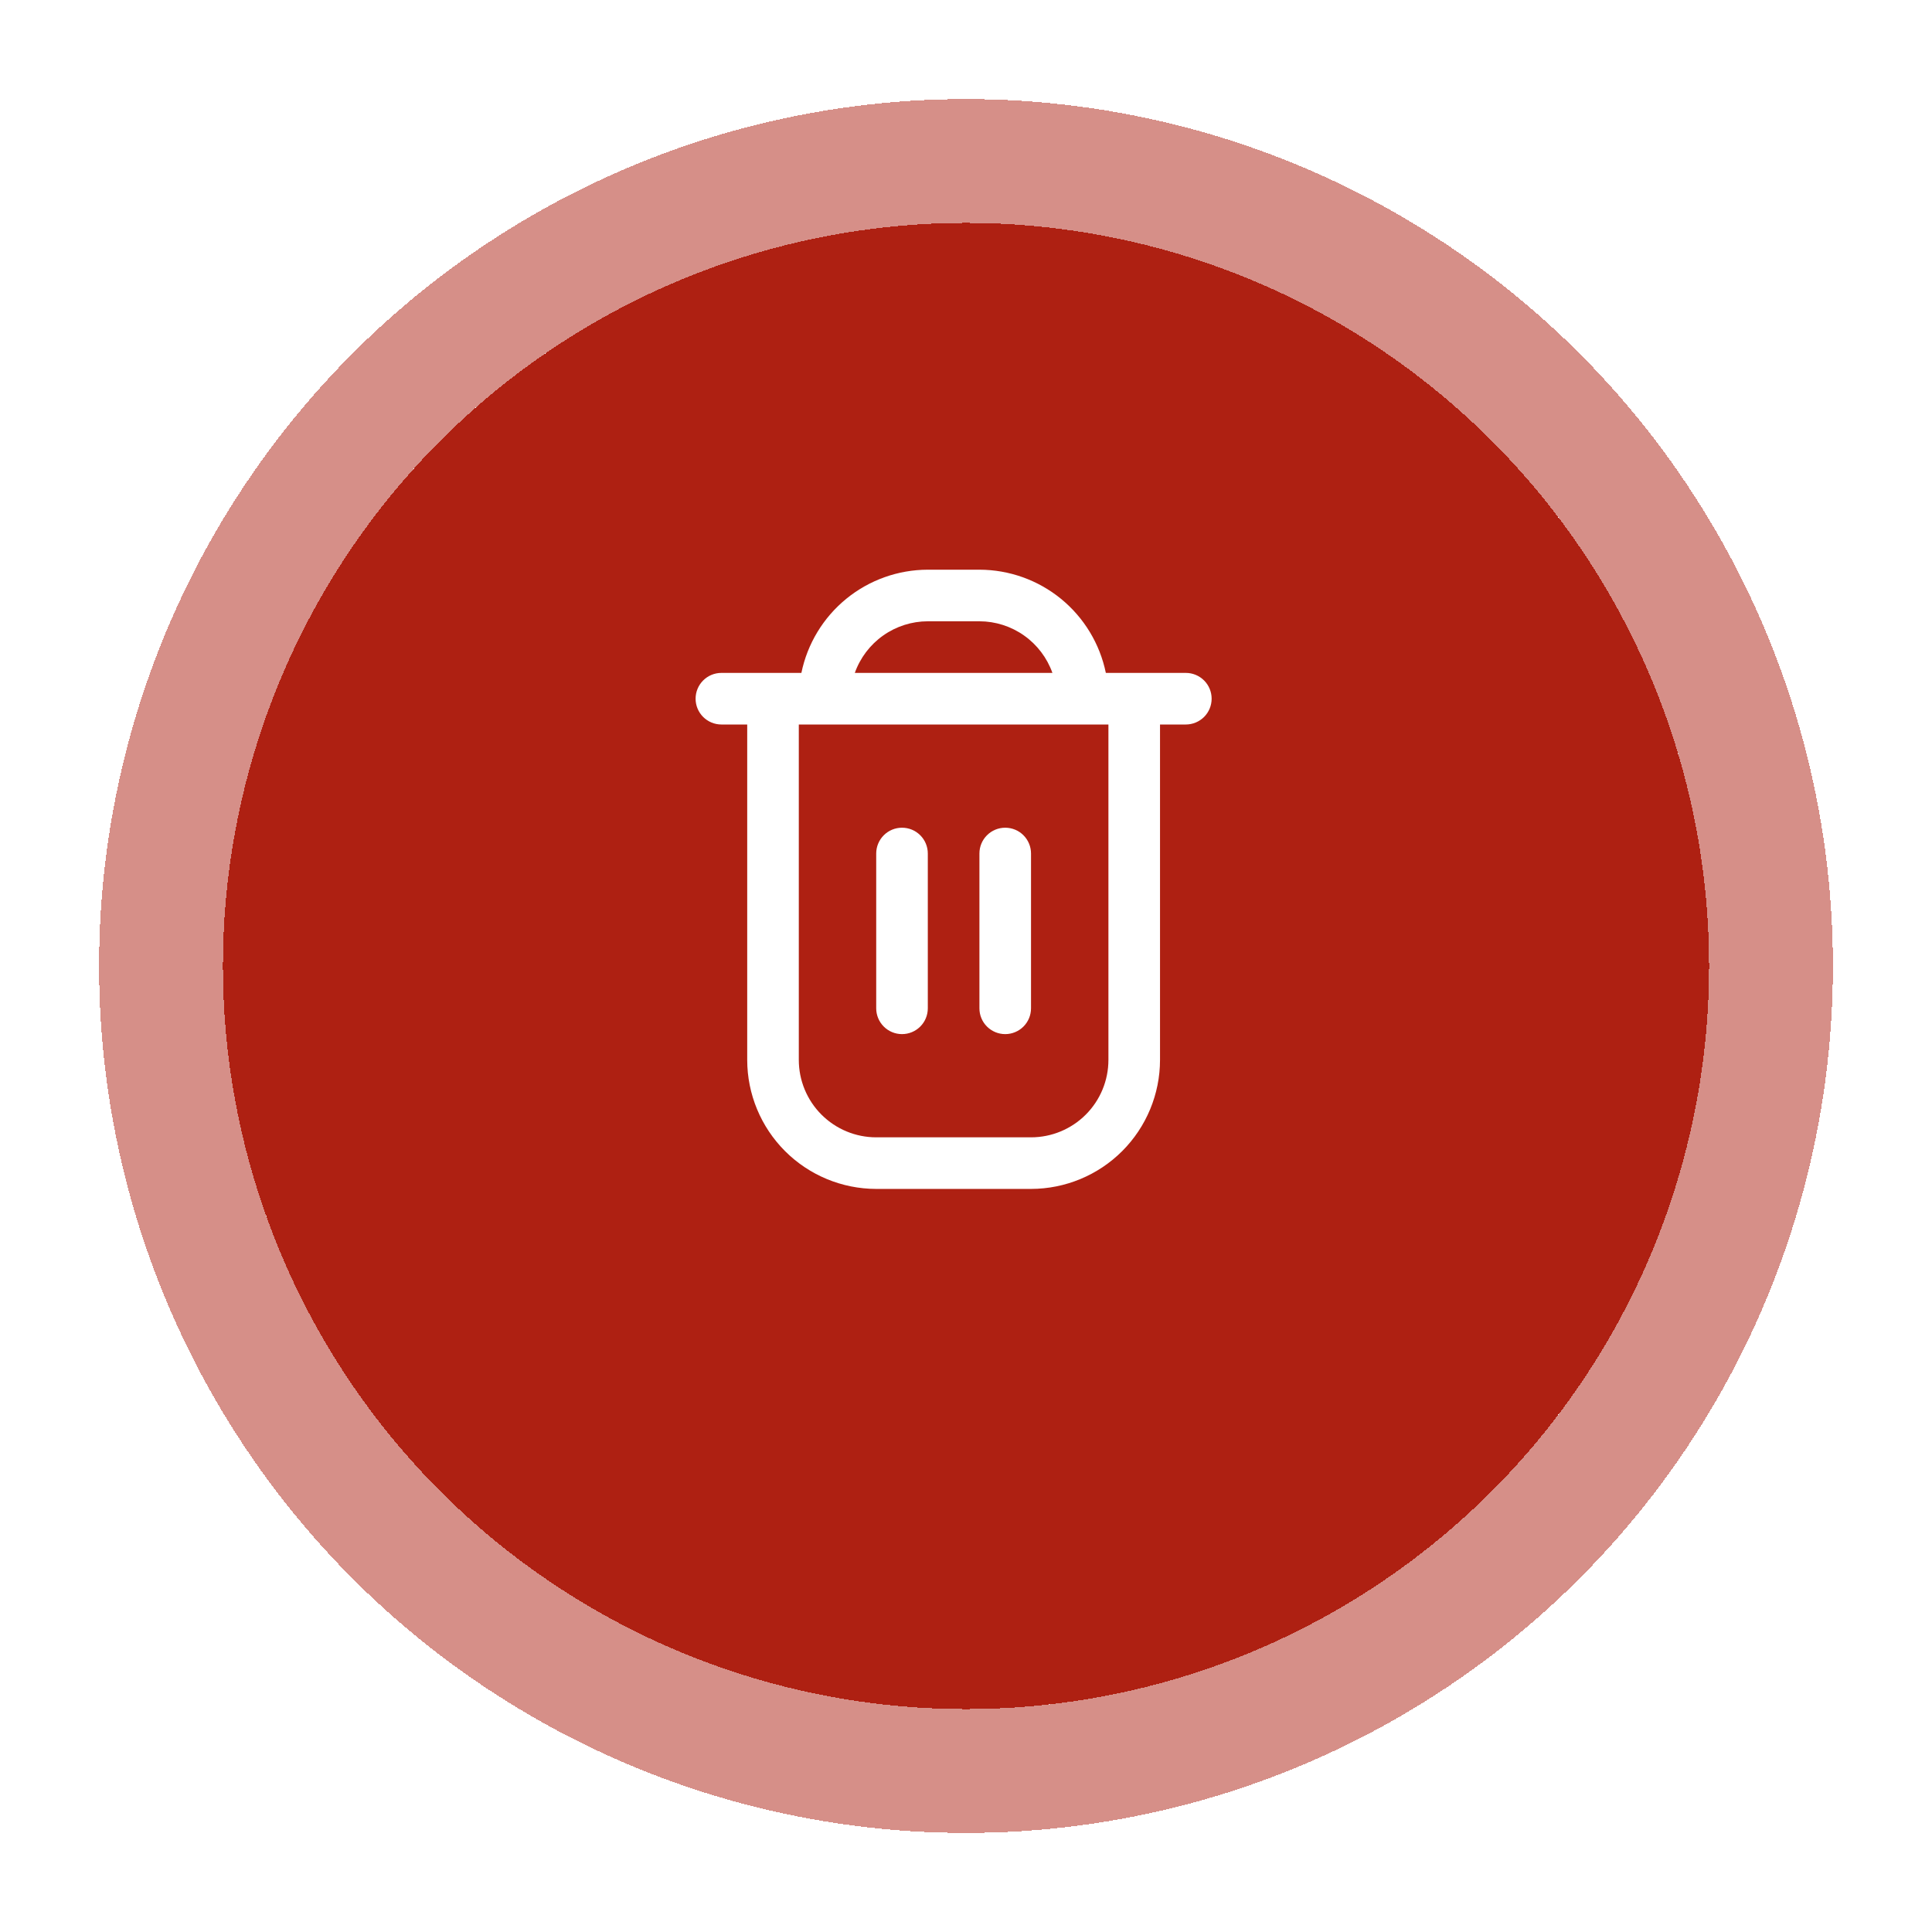 <svg width="78" height="78" viewBox="0 0 78 78" fill="none" xmlns="http://www.w3.org/2000/svg">
<g filter="url(#filter0_d_7_203)">
<circle cx="39" cy="35" r="30" fill="#AE2012" shape-rendering="crispEdges"/>
<circle cx="39" cy="35" r="32.5" stroke="#AE2012" stroke-opacity="0.5" stroke-width="5" shape-rendering="crispEdges"/>
</g>
<g clip-path="url(#clip0_7_203)">
<path d="M47.875 27.167H44.646C44.404 25.991 43.764 24.935 42.835 24.176C41.905 23.417 40.742 23.002 39.542 23H37.458C36.258 23.002 35.095 23.417 34.165 24.176C33.236 24.935 32.596 25.991 32.354 27.167H29.125C28.849 27.167 28.584 27.276 28.388 27.472C28.193 27.667 28.083 27.932 28.083 28.208C28.083 28.485 28.193 28.75 28.388 28.945C28.584 29.14 28.849 29.25 29.125 29.25H30.167V42.792C30.168 44.172 30.718 45.496 31.694 46.473C32.67 47.449 33.994 47.998 35.375 48H41.625C43.006 47.998 44.33 47.449 45.306 46.473C46.282 45.496 46.832 44.172 46.833 42.792V29.25H47.875C48.151 29.25 48.416 29.14 48.612 28.945C48.807 28.75 48.917 28.485 48.917 28.208C48.917 27.932 48.807 27.667 48.612 27.472C48.416 27.276 48.151 27.167 47.875 27.167ZM37.458 25.083H39.542C40.188 25.084 40.818 25.285 41.345 25.658C41.873 26.031 42.272 26.558 42.489 27.167H34.511C34.728 26.558 35.127 26.031 35.655 25.658C36.182 25.285 36.812 25.084 37.458 25.083ZM44.75 42.792C44.75 43.62 44.421 44.415 43.835 45.001C43.249 45.587 42.454 45.917 41.625 45.917H35.375C34.546 45.917 33.751 45.587 33.165 45.001C32.579 44.415 32.25 43.62 32.25 42.792V29.25H44.75V42.792Z" fill="white"/>
<path d="M36.417 41.75C36.693 41.75 36.958 41.64 37.153 41.445C37.349 41.25 37.458 40.985 37.458 40.708V34.458C37.458 34.182 37.349 33.917 37.153 33.722C36.958 33.526 36.693 33.417 36.417 33.417C36.14 33.417 35.875 33.526 35.68 33.722C35.485 33.917 35.375 34.182 35.375 34.458V40.708C35.375 40.985 35.485 41.25 35.68 41.445C35.875 41.64 36.14 41.75 36.417 41.75Z" fill="white"/>
<path d="M40.583 41.75C40.86 41.75 41.125 41.64 41.32 41.445C41.515 41.25 41.625 40.985 41.625 40.708V34.458C41.625 34.182 41.515 33.917 41.32 33.722C41.125 33.526 40.86 33.417 40.583 33.417C40.307 33.417 40.042 33.526 39.847 33.722C39.651 33.917 39.542 34.182 39.542 34.458V40.708C39.542 40.985 39.651 41.25 39.847 41.445C40.042 41.64 40.307 41.75 40.583 41.75Z" fill="white"/>
</g>
<defs>
<filter id="filter0_d_7_203" x="0" y="0" width="78" height="78" filterUnits="userSpaceOnUse" color-interpolation-filters="sRGB">
<feFlood flood-opacity="0" result="BackgroundImageFix"/>
<feColorMatrix in="SourceAlpha" type="matrix" values="0 0 0 0 0 0 0 0 0 0 0 0 0 0 0 0 0 0 127 0" result="hardAlpha"/>
<feOffset dy="4"/>
<feGaussianBlur stdDeviation="2"/>
<feComposite in2="hardAlpha" operator="out"/>
<feColorMatrix type="matrix" values="0 0 0 0 0 0 0 0 0 0 0 0 0 0 0 0 0 0 0.1 0"/>
<feBlend mode="normal" in2="BackgroundImageFix" result="effect1_dropShadow_7_203"/>
<feBlend mode="normal" in="SourceGraphic" in2="effect1_dropShadow_7_203" result="shape"/>
</filter>
<clipPath id="clip0_7_203">
<rect width="25" height="25" fill="white" transform="translate(26 23)"/>
</clipPath>
</defs>
</svg>
